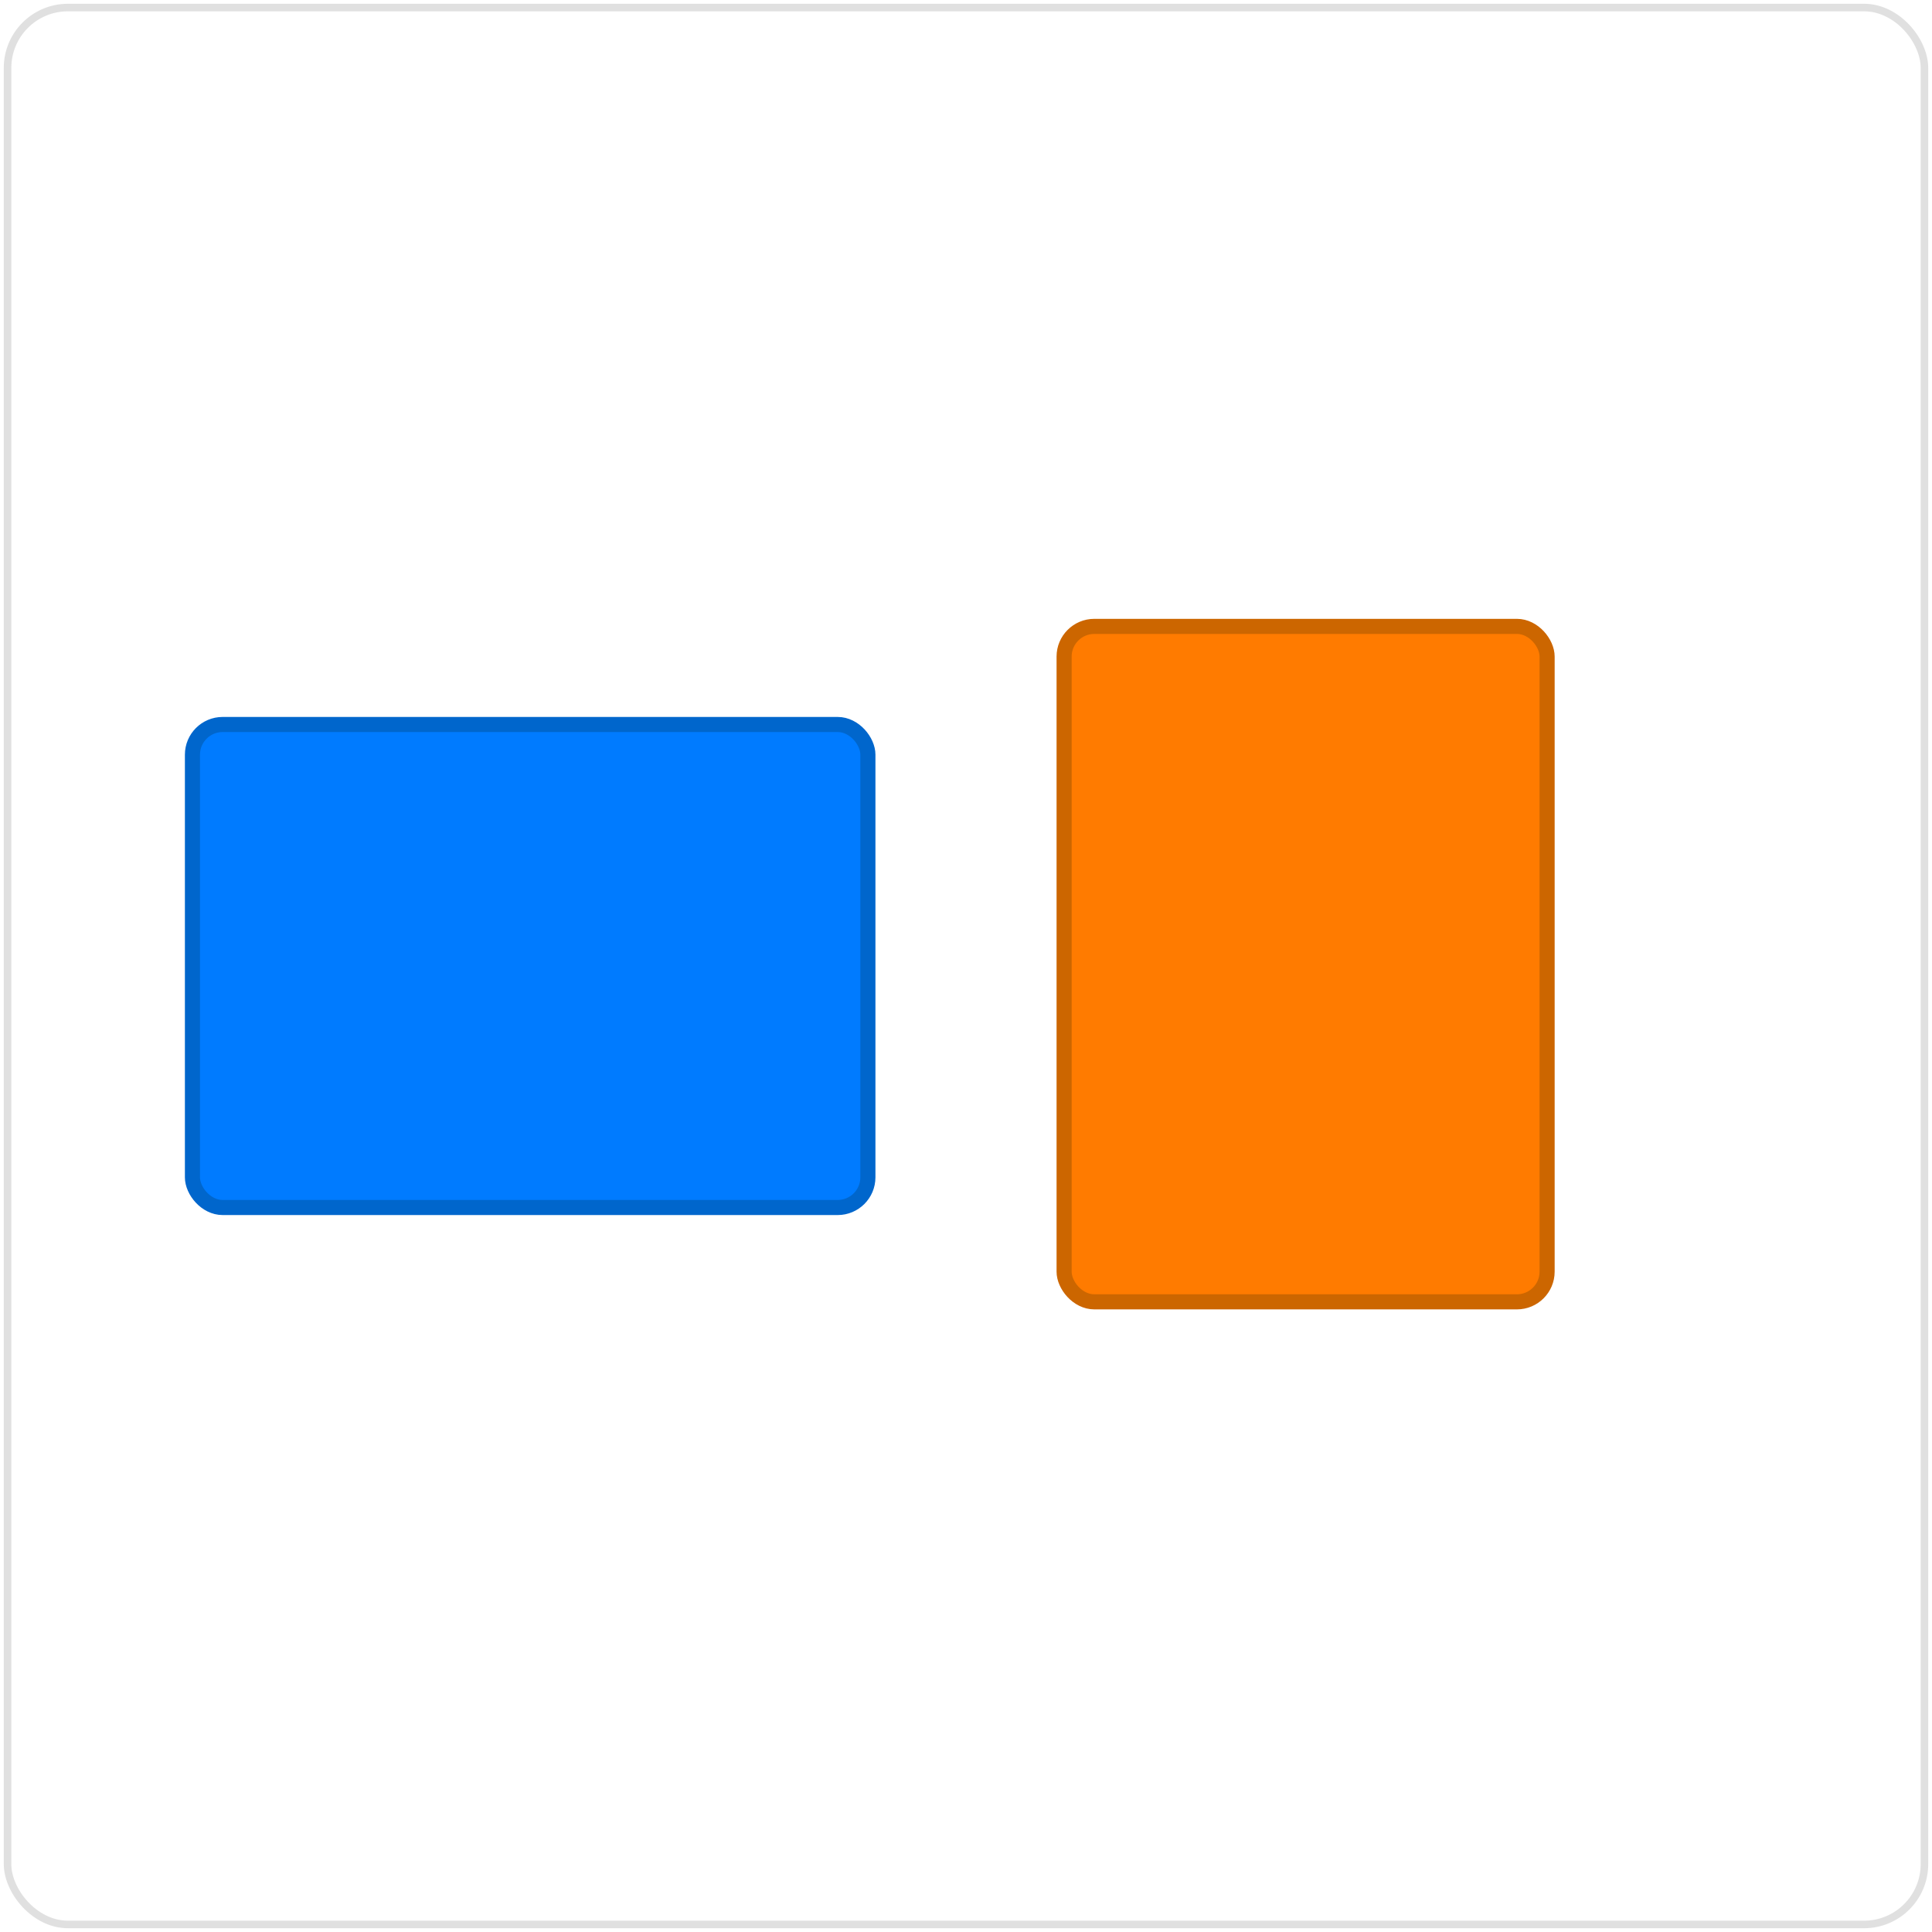 <svg width="512" height="512" viewBox="0 0 512 512" xmlns="http://www.w3.org/2000/svg">
  <!-- Simple rectangular icon design matching the PNG icons -->
  
  <!-- White background -->
  <rect width="512" height="512" fill="#ffffff"/>
  
  <!-- Rectangle 1 - Blue (wider, shorter) -->
  <rect x="51" y="192" width="179" height="128" fill="#007BFF" stroke="#0066CC" stroke-width="4" rx="8"/>
  
  <!-- Rectangle 2 - Orange (narrower, taller) -->
  <rect x="282" y="166" width="128" height="179" fill="#FF7B00" stroke="#CC6600" stroke-width="4" rx="8"/>
  
  <!-- Subtle border -->
  <rect x="2" y="2" width="508" height="508" fill="none" stroke="#e0e0e0" stroke-width="2" rx="16"/>
</svg>
